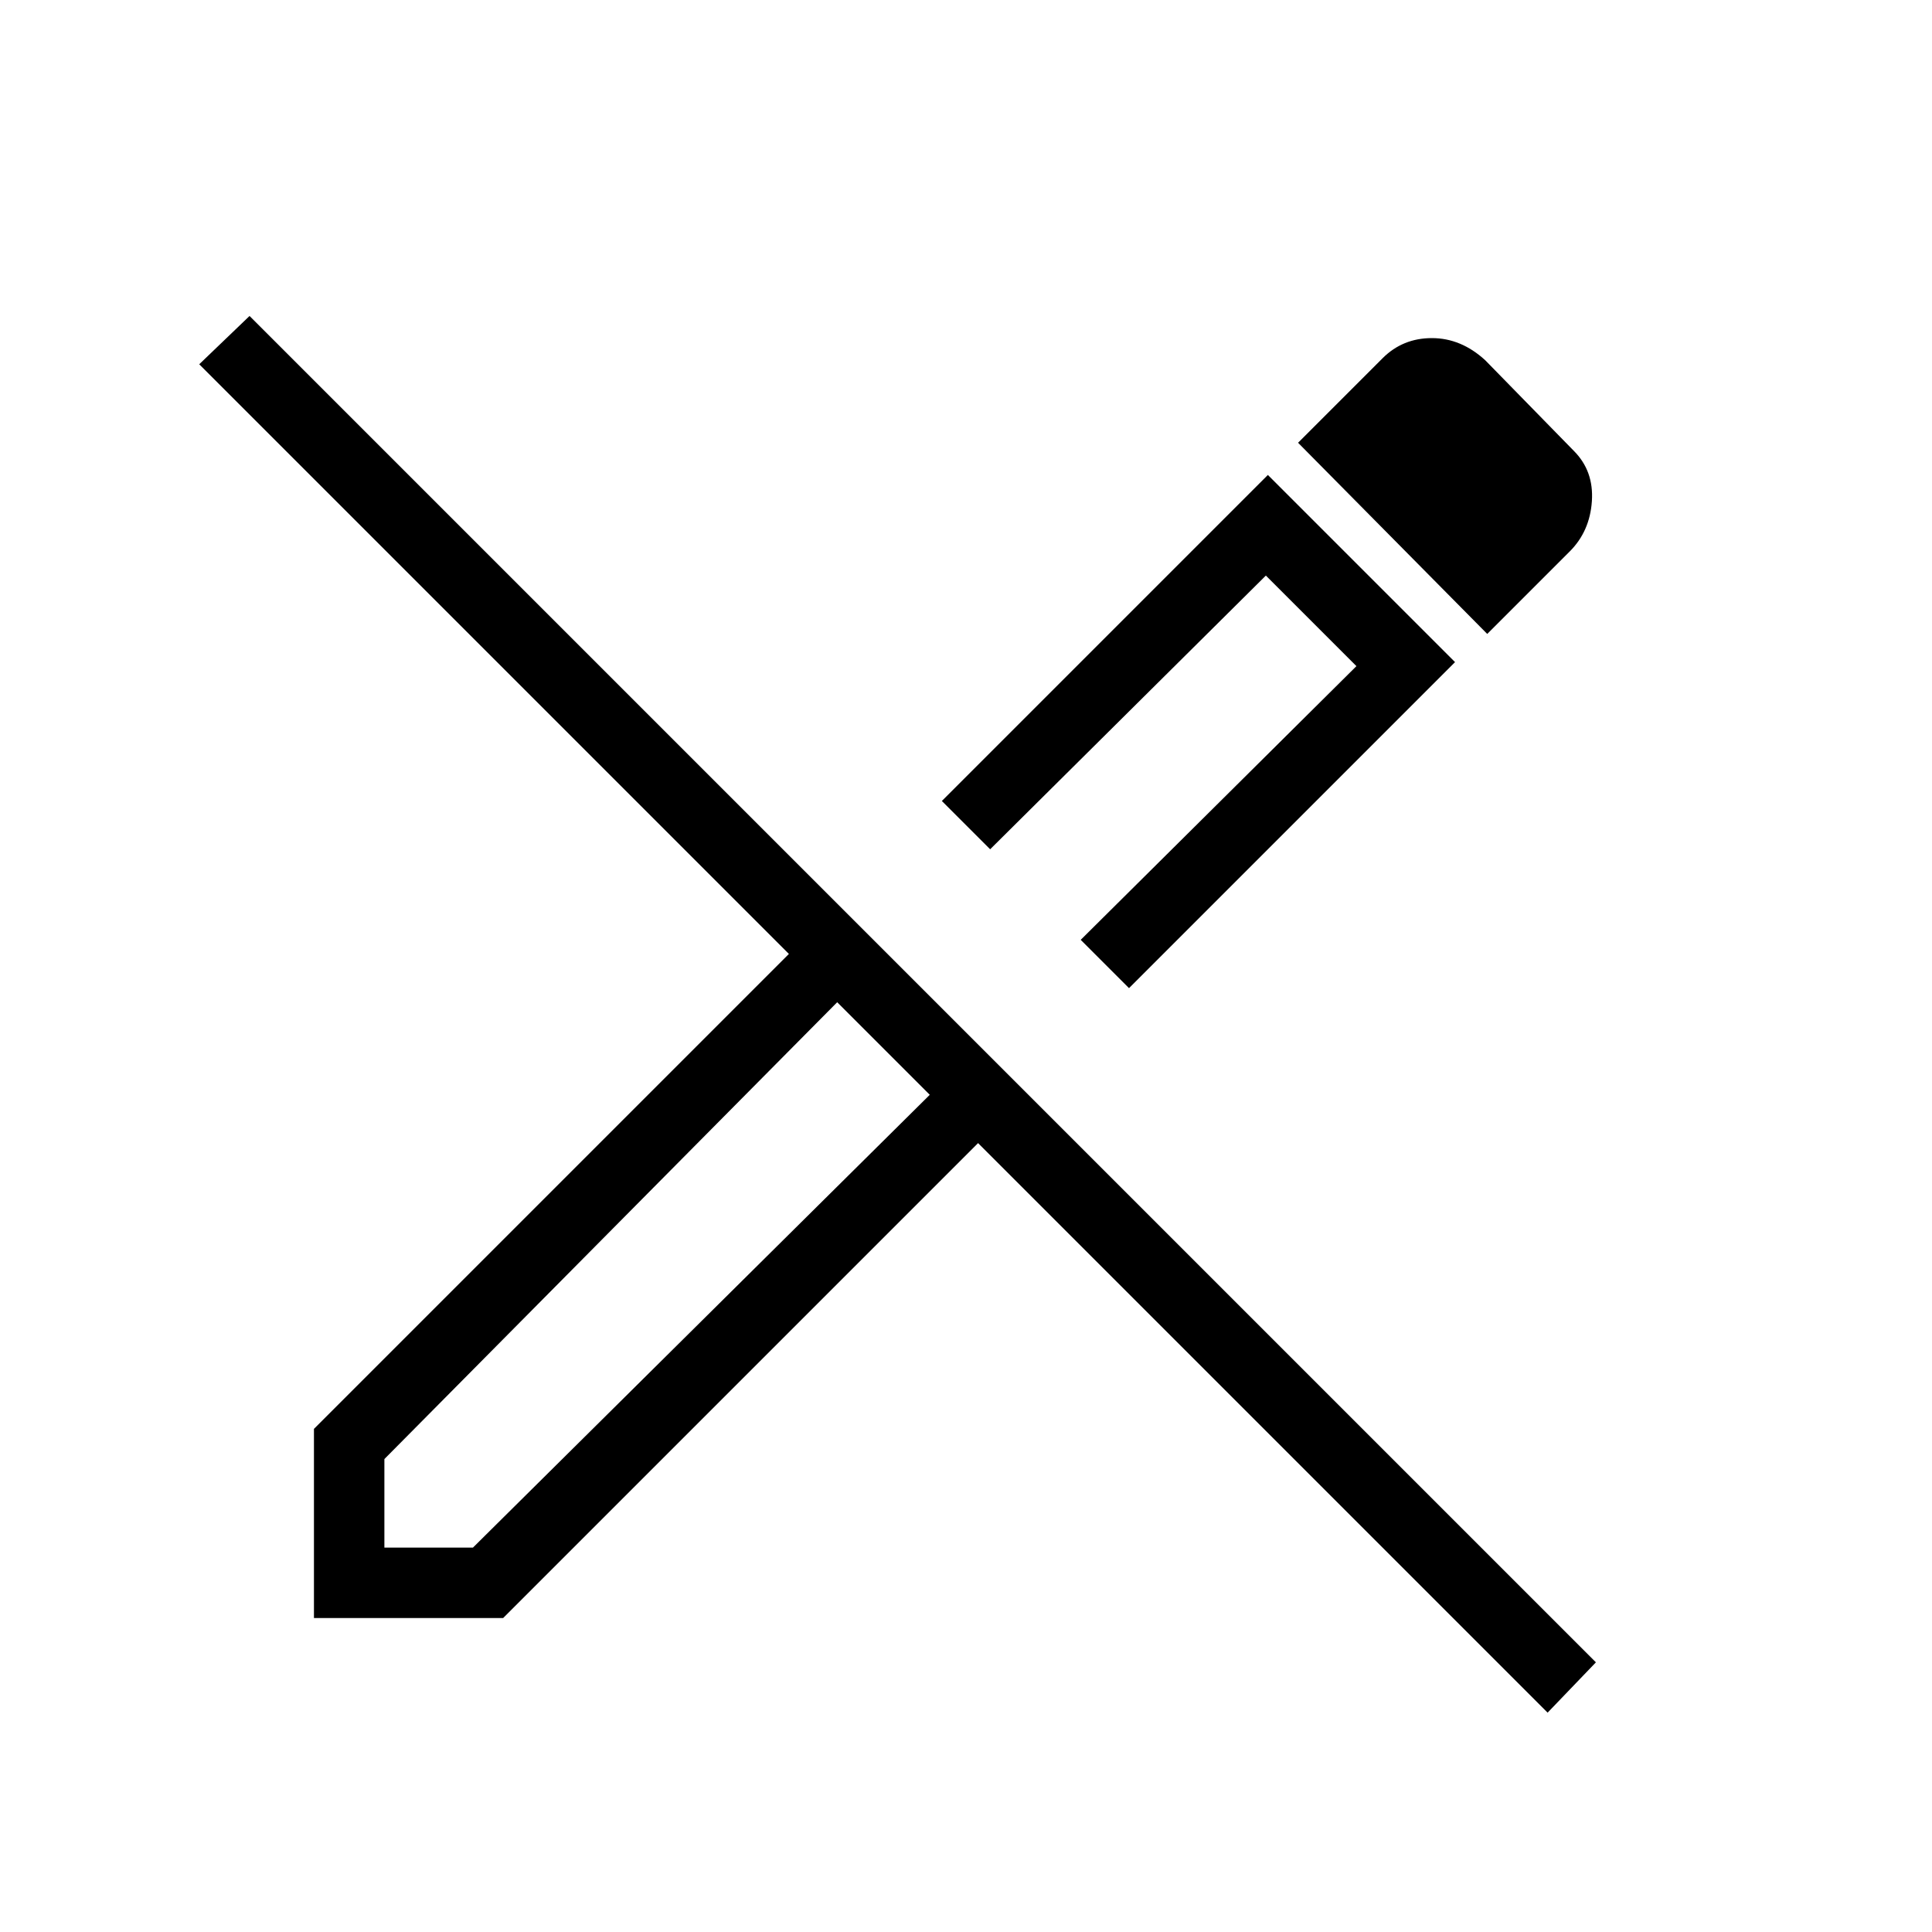 <svg xmlns="http://www.w3.org/2000/svg" height="48" width="48"><path d="M38.45 42.55 24.3 28.4 12.5 40.2H7.8v-4.7l11.8-11.8L4.95 9.05l1.25-1.2L39.65 41.3ZM22 26l-1.2-1.1L22 26l1.1 1.2Zm6.05-1.45-1.2-1.2 6.85-6.8-2.25-2.25-6.85 6.8-1.2-1.2 8.1-8.1 4.65 4.65Zm8.9-8.8L32.25 11l2.1-2.1q.5-.5 1.225-.5.725 0 1.325.55l2.2 2.25q.5.5.45 1.25-.05.75-.55 1.25ZM25.8 22.2ZM9.55 38.45h2.2L23.1 27.2l-2.3-2.3L9.55 36.25Z"/></svg>